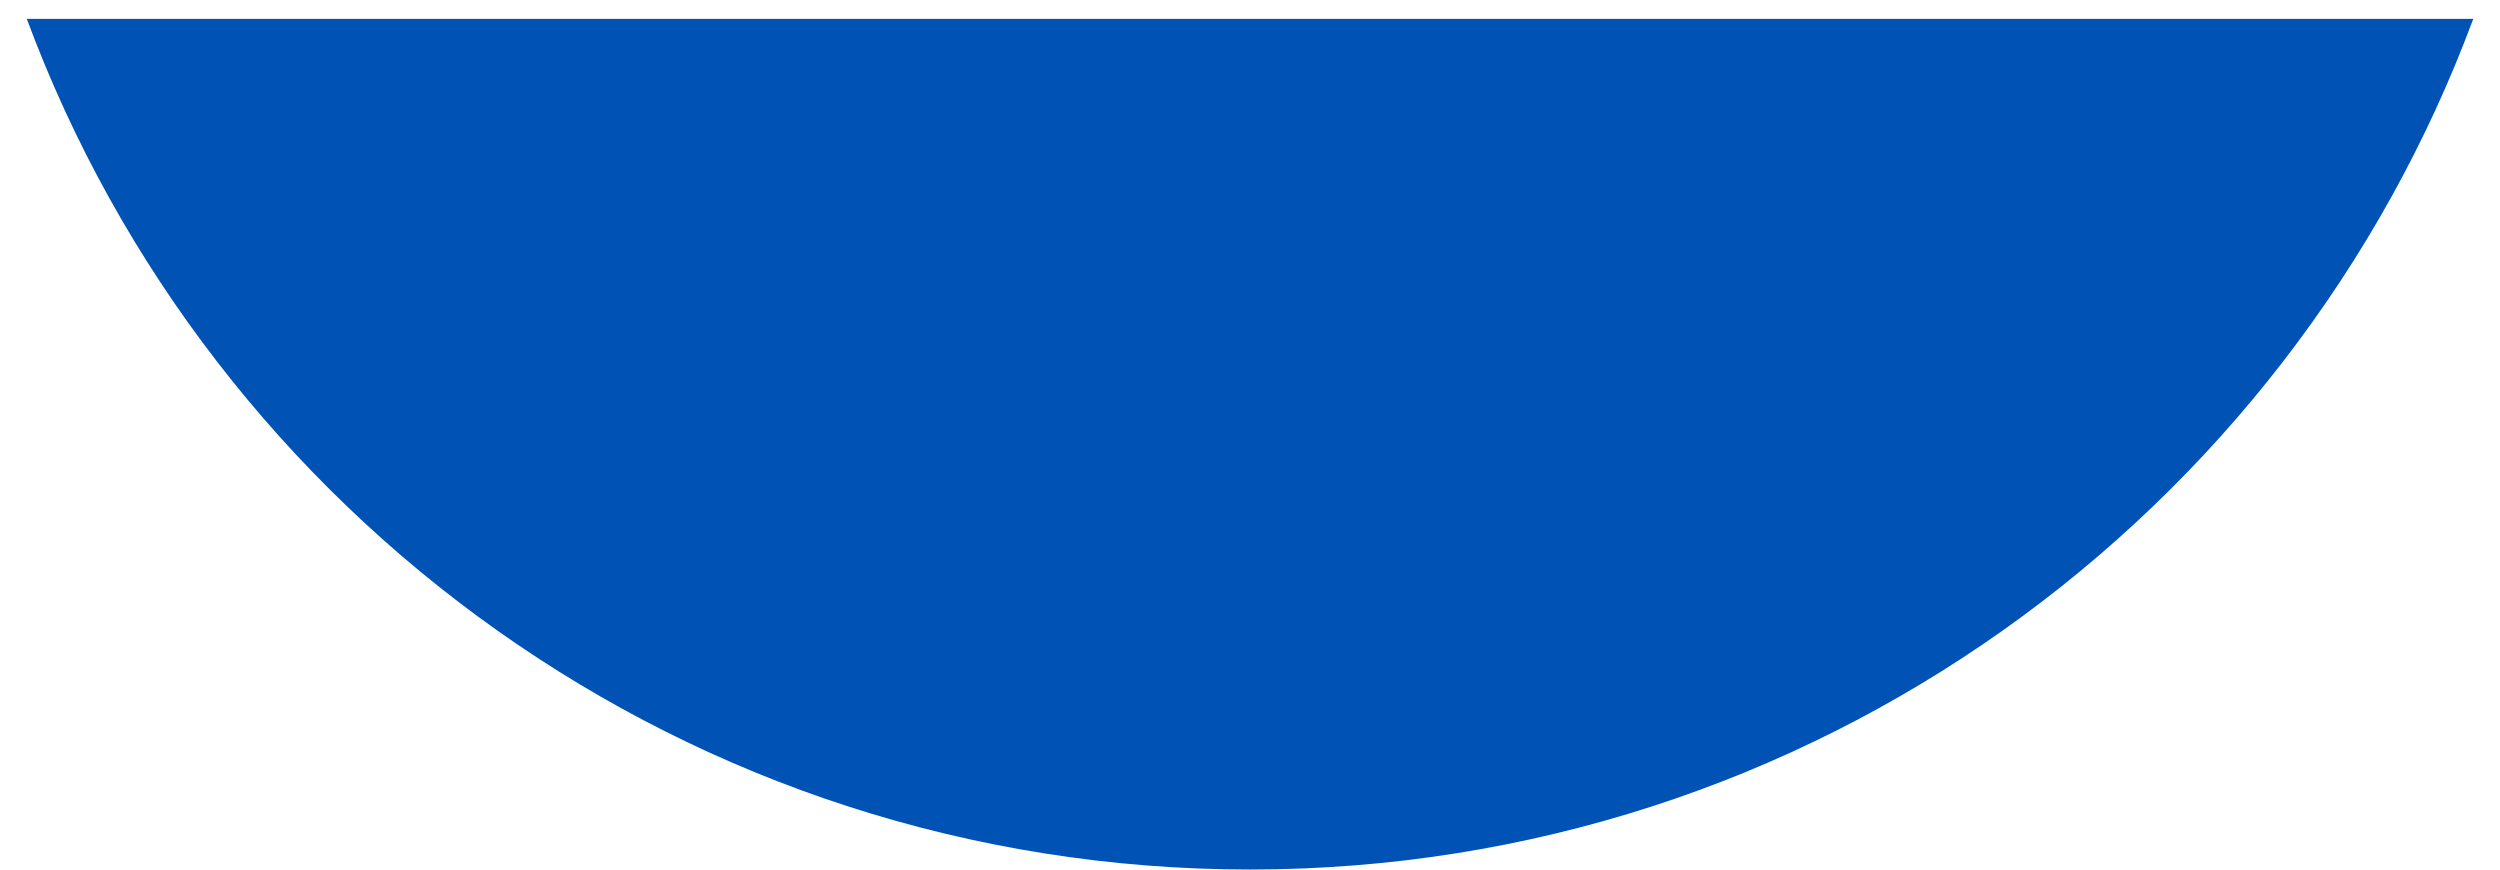<svg width="46" height="16" viewBox="0 0 46 16" fill="none" xmlns="http://www.w3.org/2000/svg">
<path d="M23 15.999C33.319 15.999 42.117 9.486 45.508 0.347H0.493C3.884 9.486 12.681 15.999 23 15.999Z" fill="#0052B4"/>
</svg>
